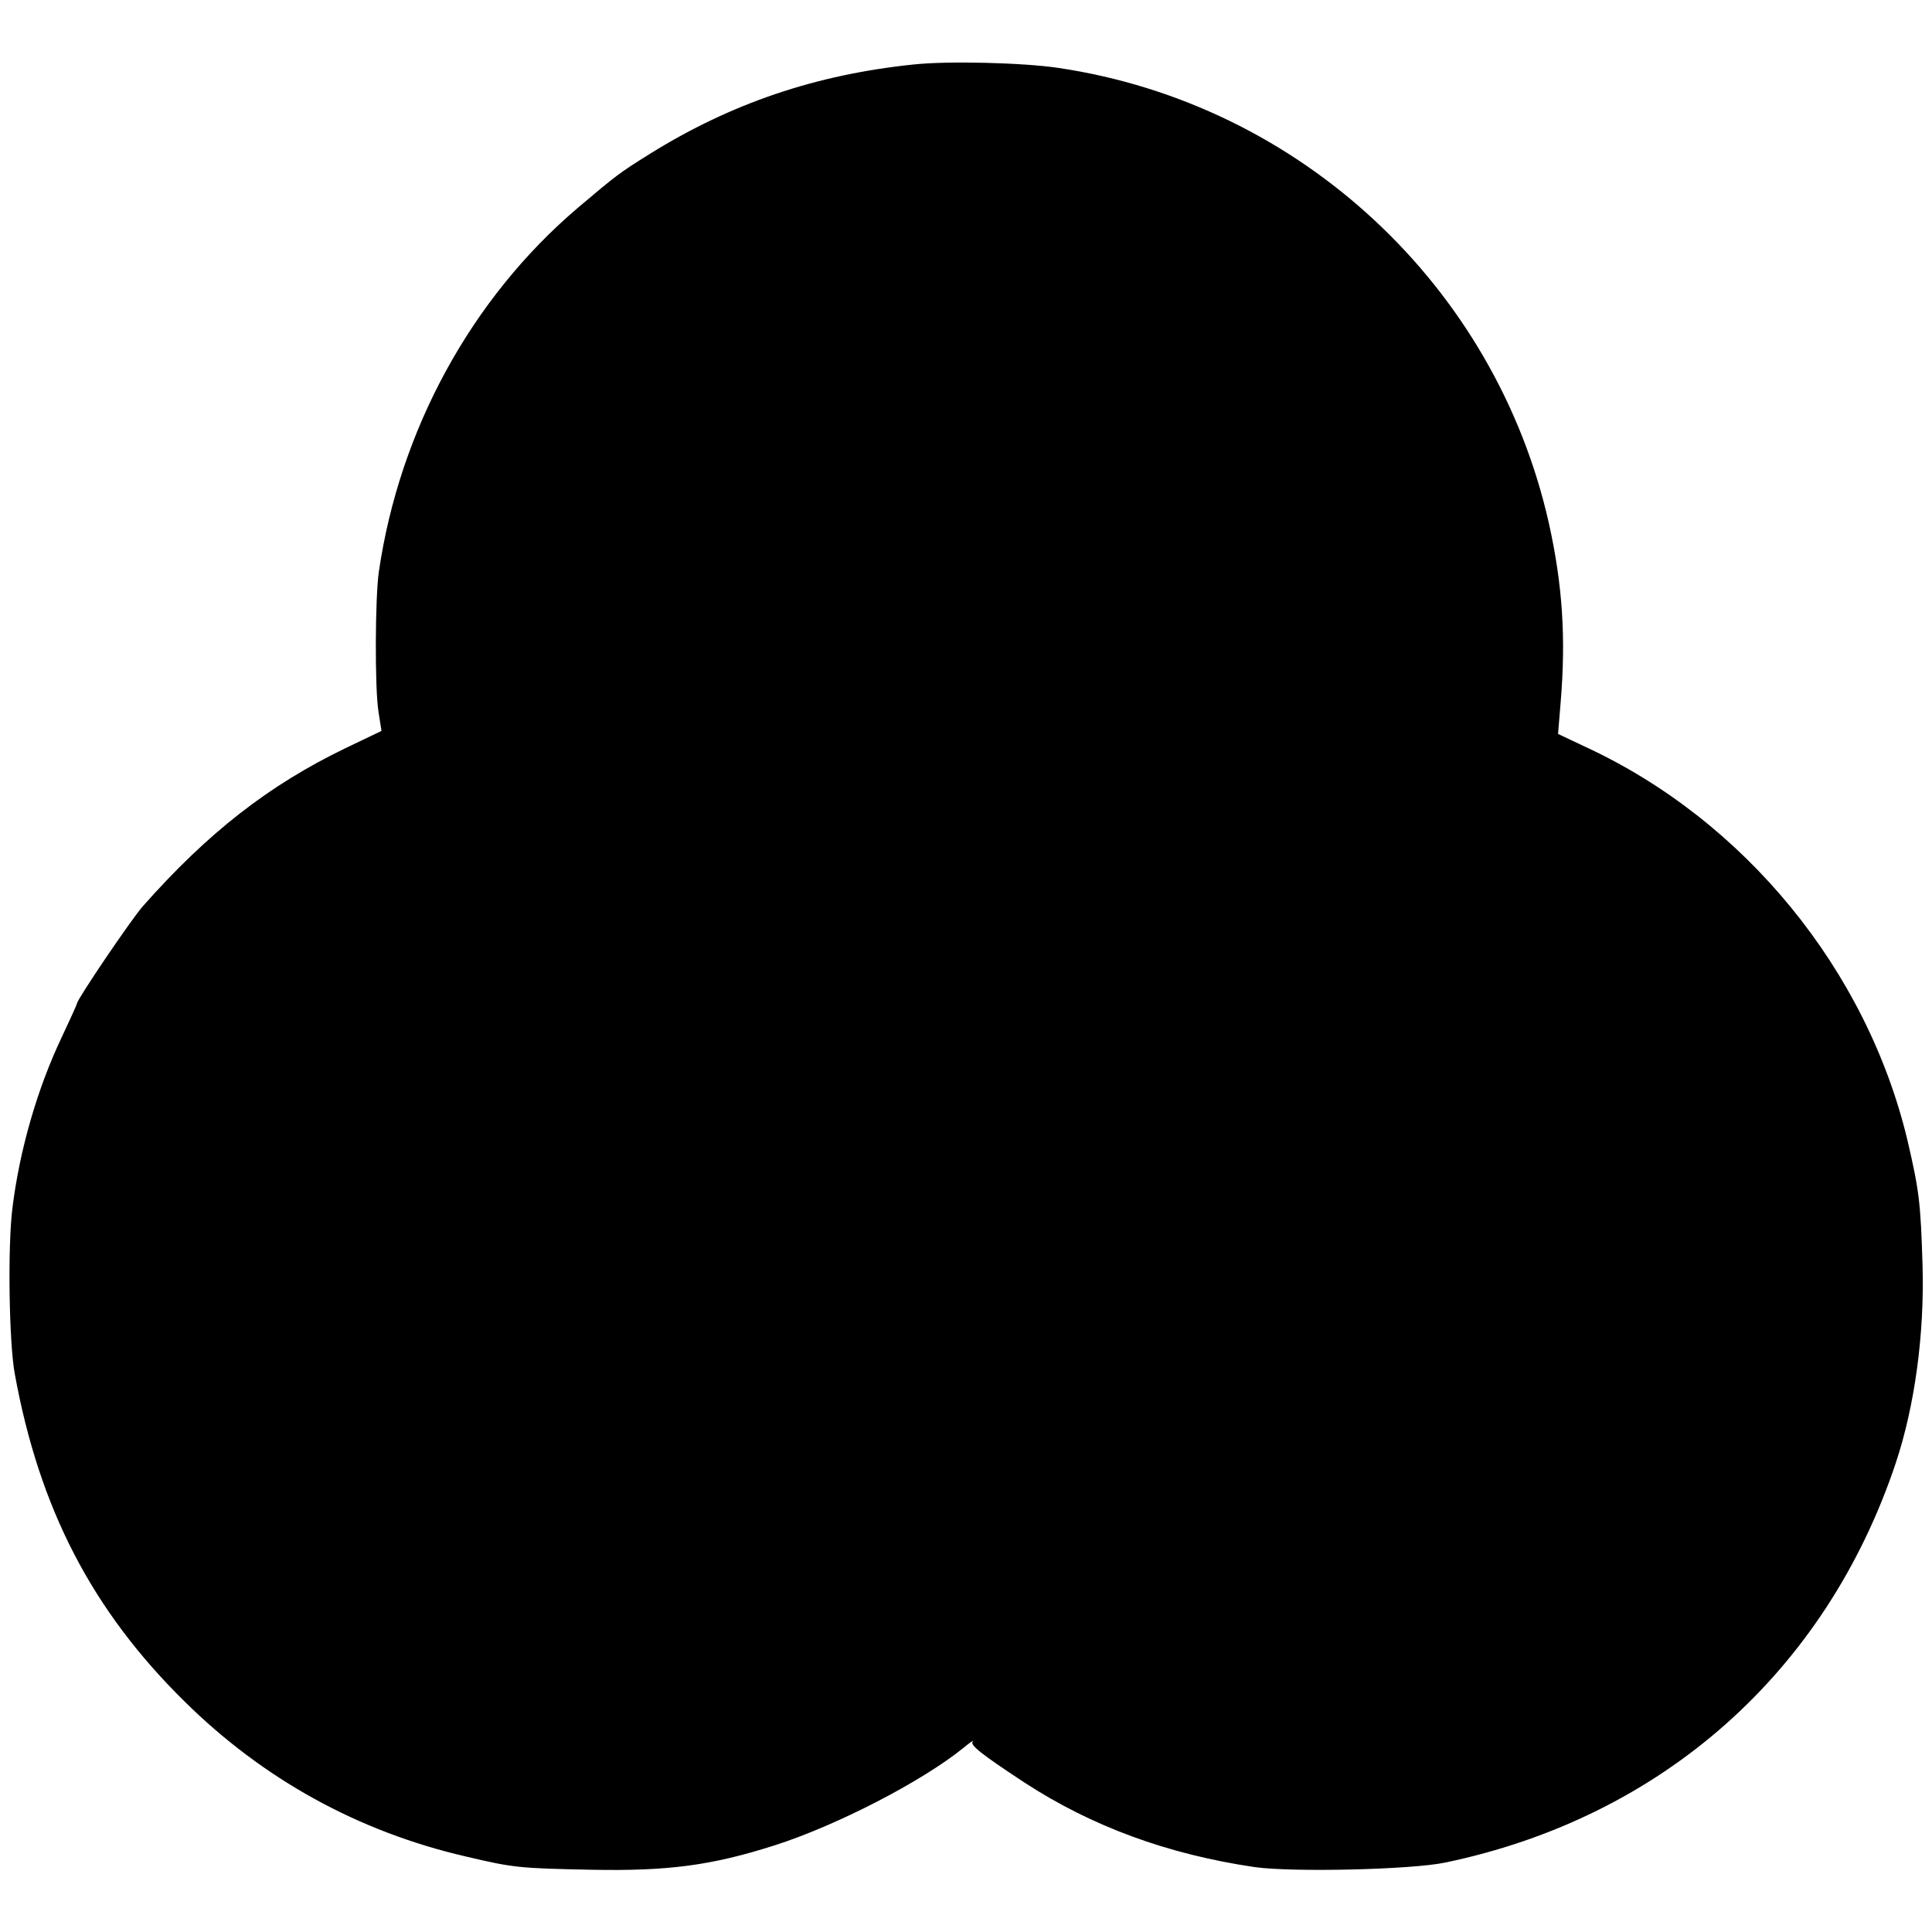 <?xml version="1.0" standalone="no"?>
<!DOCTYPE svg PUBLIC "-//W3C//DTD SVG 20010904//EN"
 "http://www.w3.org/TR/2001/REC-SVG-20010904/DTD/svg10.dtd">
<svg version="1.0" xmlns="http://www.w3.org/2000/svg"
 width="512pt" height="512pt" viewBox="0 0 512 512"
 preserveAspectRatio="xMidYMid meet">
<g transform="translate(0,512) scale(0.1,-0.1)"
fill="#000000" stroke="none">
<path d="M2420 4949 c-259 -27 -482 -103 -695 -235 -85 -53 -91 -58 -194 -145
-282 -240 -472 -588 -527 -964 -10 -69 -11 -309 -1 -371 l8 -51 -96 -46 c-203
-98 -364 -224 -535 -417 -30 -33 -174 -246 -176 -259 0 -3 -19 -44 -41 -91
-64 -135 -111 -297 -130 -451 -13 -102 -9 -357 6 -439 65 -358 205 -628 451
-870 208 -205 459 -344 745 -410 127 -30 141 -31 330 -35 205 -4 320 11 489
65 165 53 389 169 498 257 18 15 30 23 26 18 -9 -9 23 -34 137 -109 178 -116
379 -190 610 -224 100 -14 414 -7 505 12 575 120 1009 505 1194 1059 50 150
76 339 71 522 -5 168 -9 200 -40 333 -108 452 -432 848 -854 1043 l-72 34 7
85 c14 170 5 309 -31 472 -141 630 -660 1113 -1300 1208 -93 14 -293 19 -385
9z"/>
</g>
</svg>
